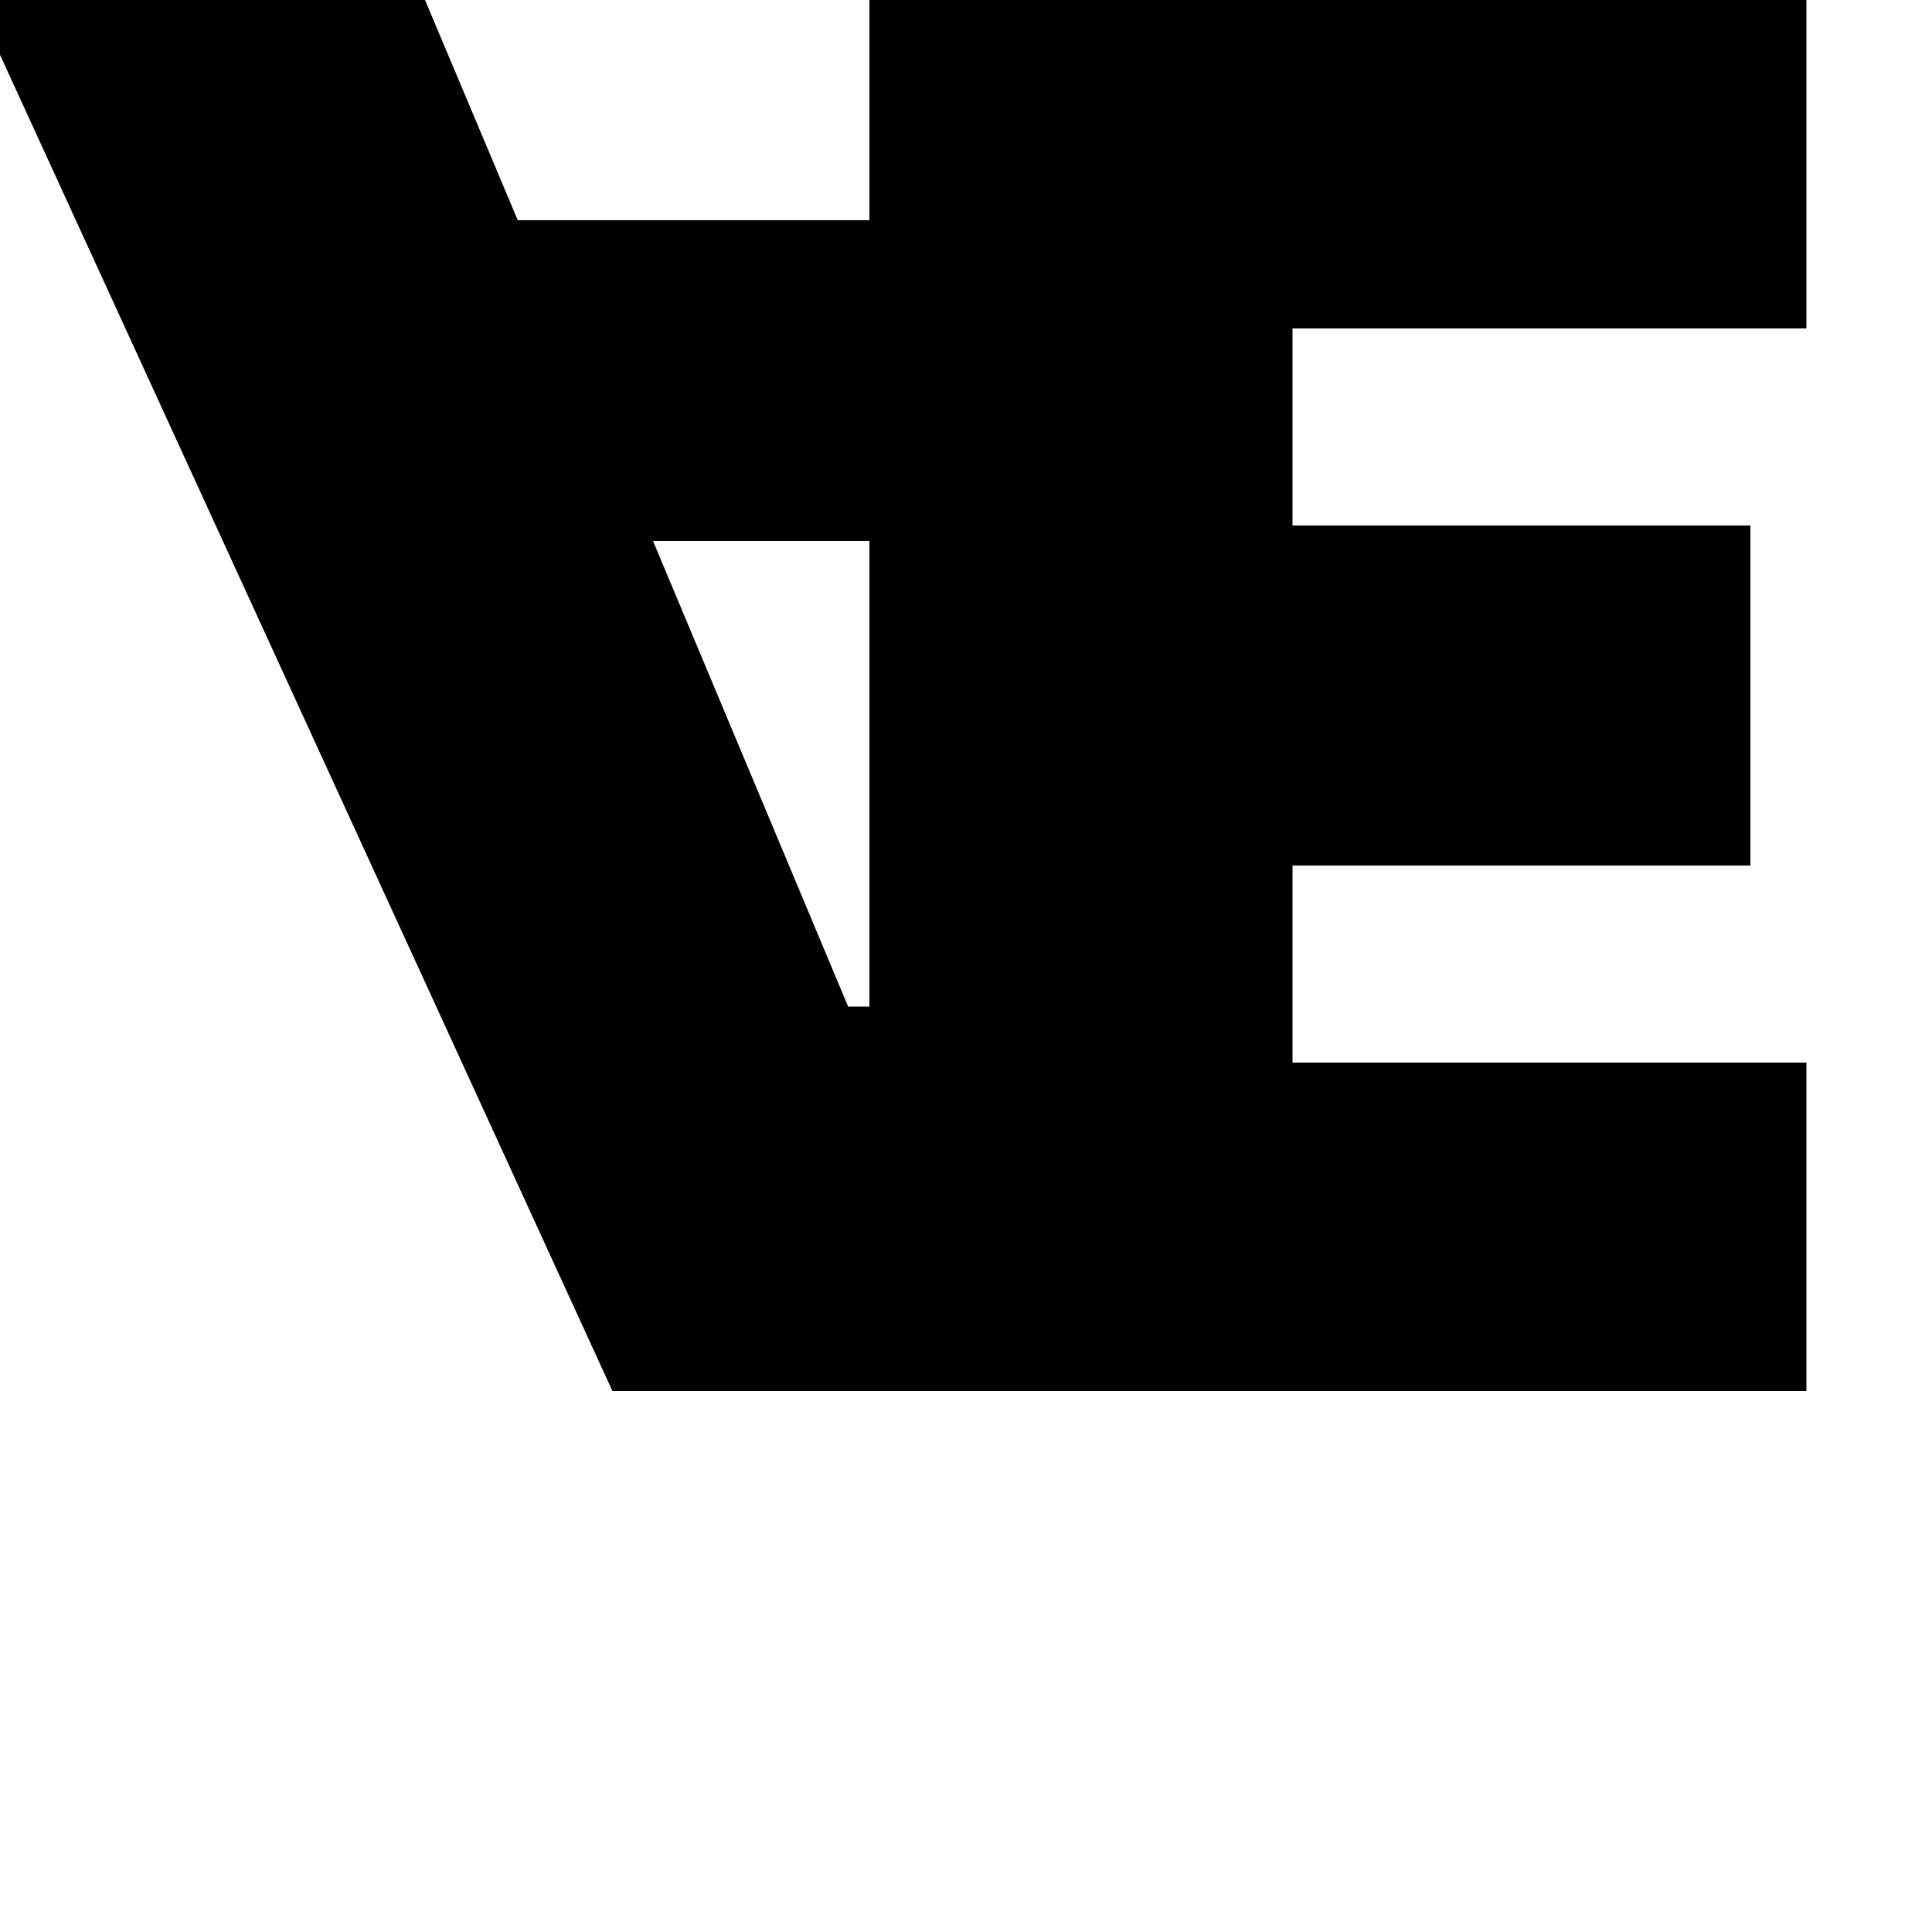 <svg xmlns="http://www.w3.org/2000/svg" viewBox="0 0 1000 1000" xml:space="preserve"><path d="M935 550V720H317L-13 0H220L268 114H450V0H935V170H669V272H906V448H669V550ZM338 280 439 521H450V280Z" fill="black" /></svg>